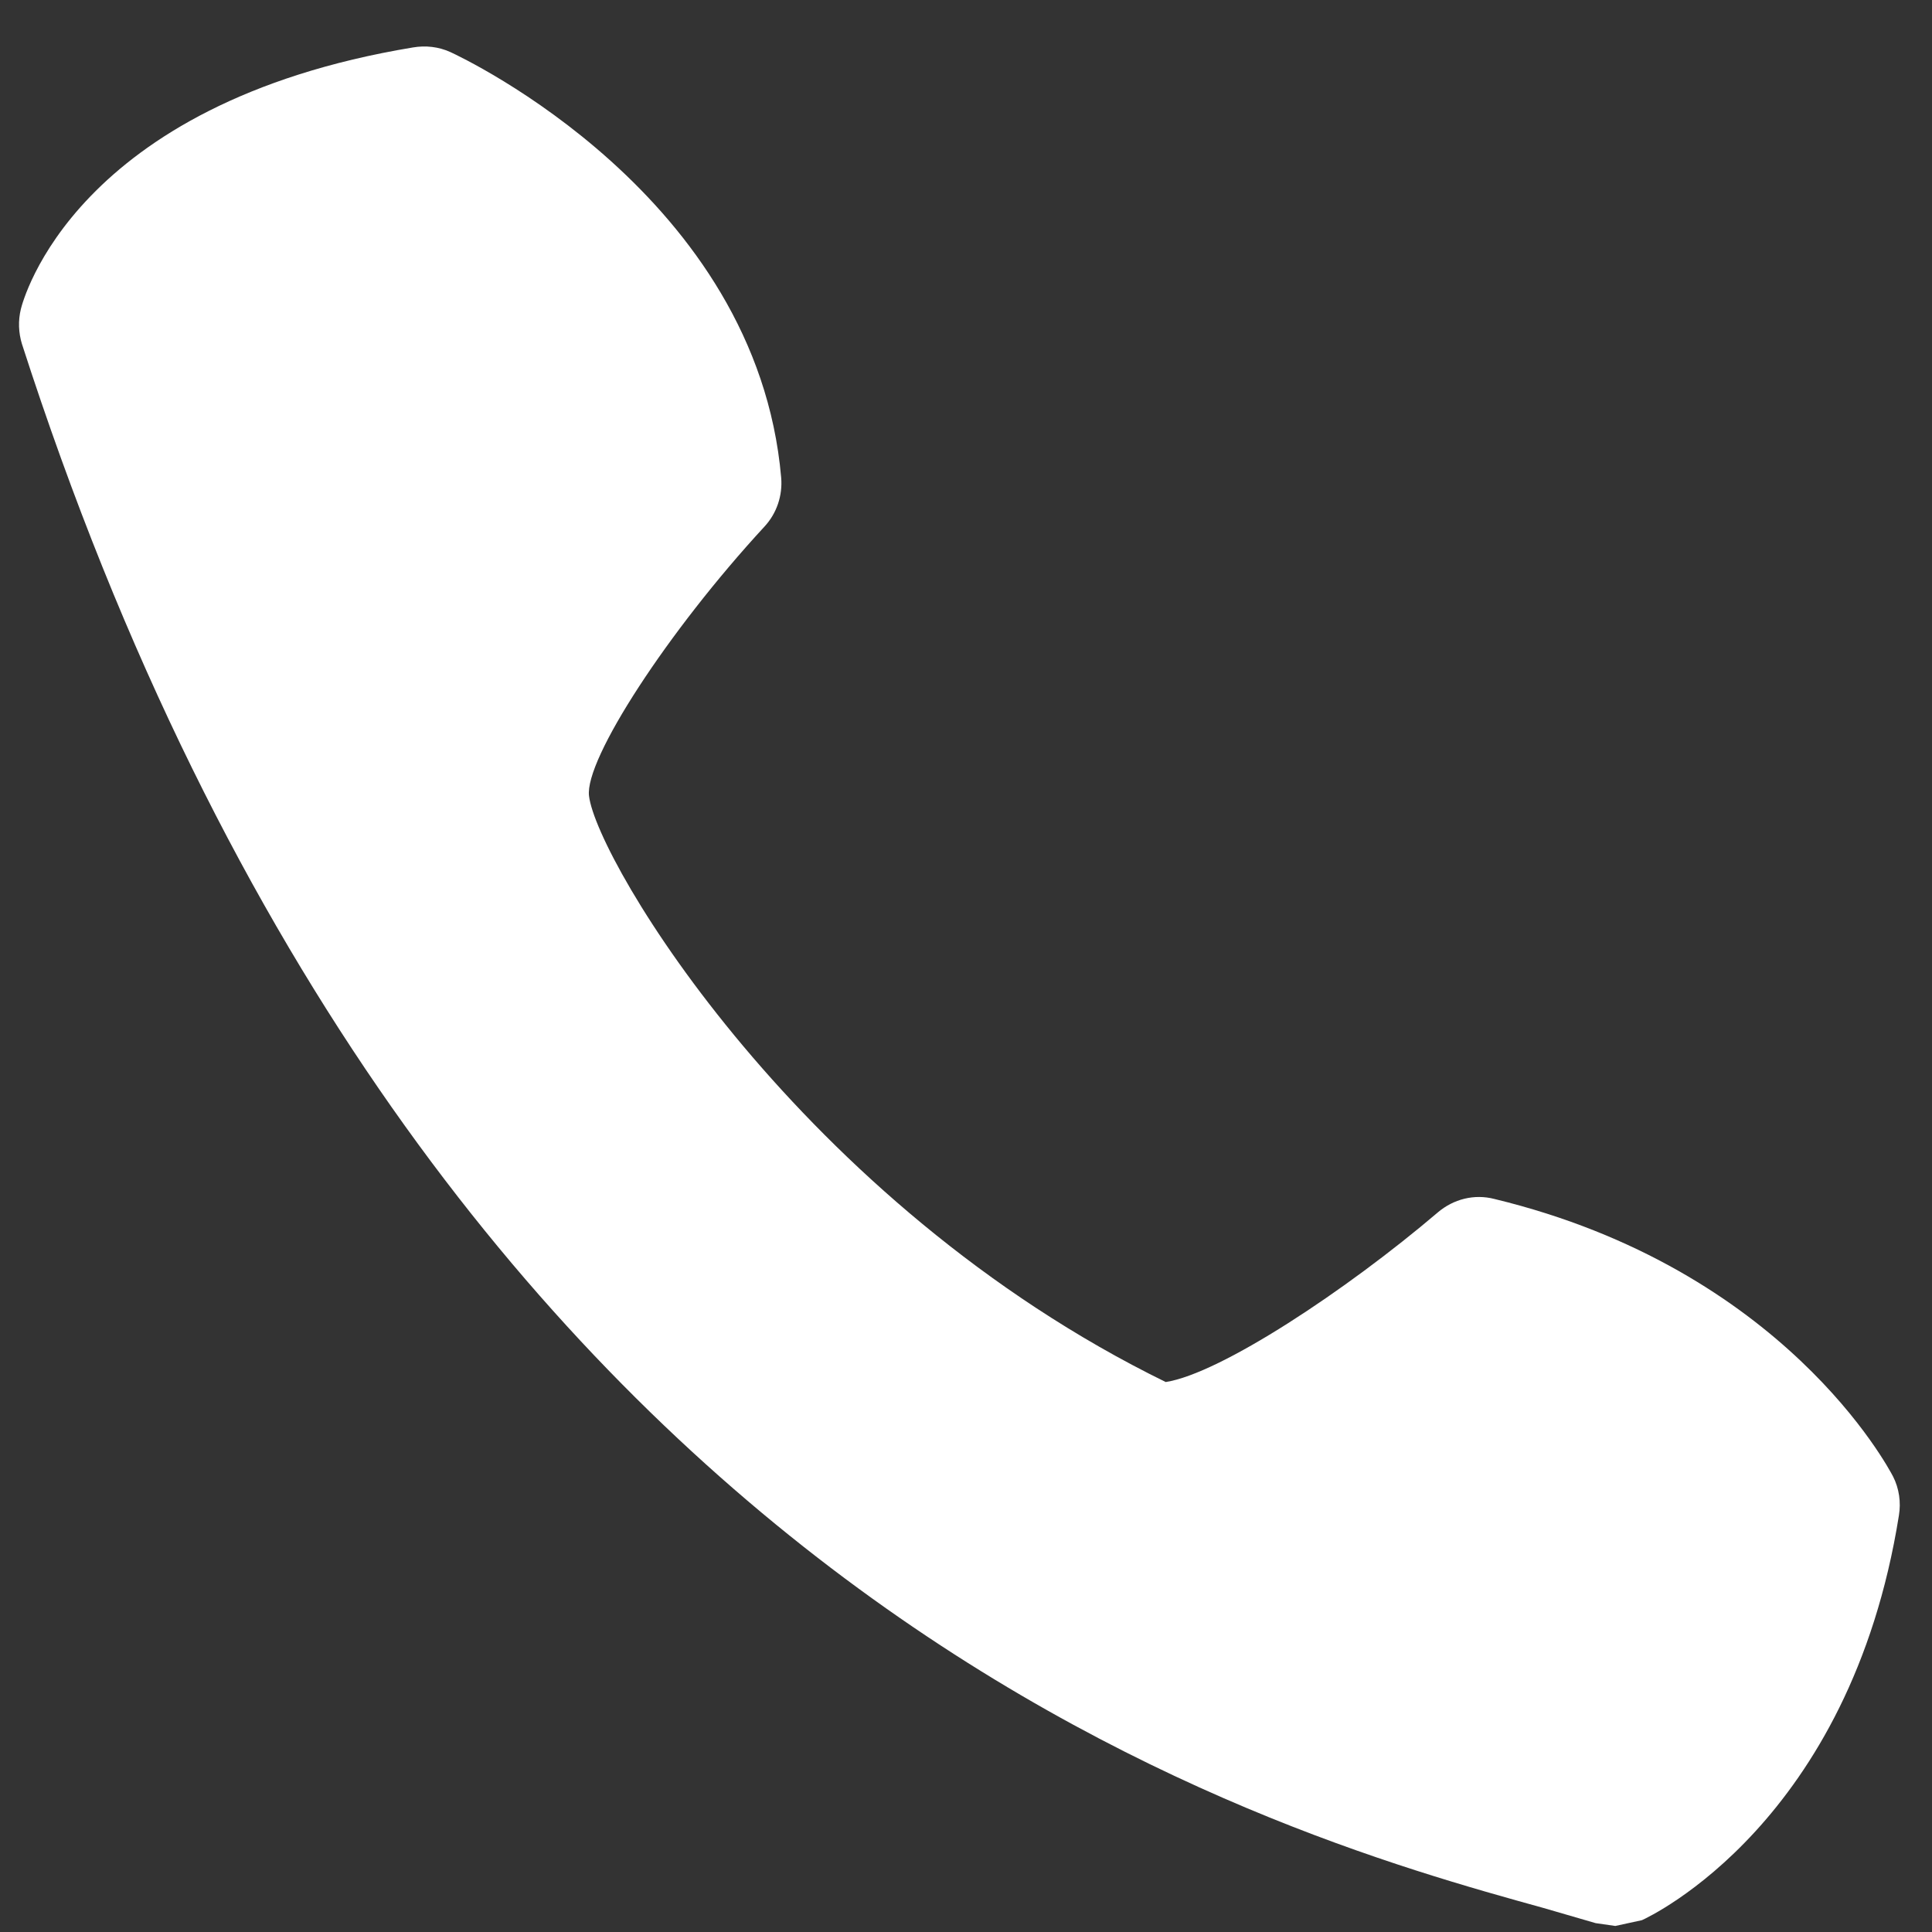 <?xml version="1.0" encoding="utf-8"?>
<!-- Generator: Adobe Illustrator 16.2.0, SVG Export Plug-In . SVG Version: 6.00 Build 0)  -->
<!DOCTYPE svg PUBLIC "-//W3C//DTD SVG 1.1//EN" "http://www.w3.org/Graphics/SVG/1.1/DTD/svg11.dtd">
<svg version="1.1" id="Layer_1" xmlns="http://www.w3.org/2000/svg" xmlns:xlink="http://www.w3.org/1999/xlink" x="0px" y="0px"
	 width="24px" height="24px" viewBox="0 0 24 24" enable-background="new 0 0 24 24" xml:space="preserve">
<rect x="0" y="0" width="24" height="24" fill="#333333" stroke="none"/>
<path fill="#FFFFFF" d="M23.516,18.341c-0.055-0.104-1.354-2.576-4.952-3.447c-0.251-0.065-0.509,0.002-0.703,0.167
	c-1.135,0.967-2.702,2.003-3.38,2.107c-4.536-2.221-7.067-6.475-7.164-7.28C7.261,9.433,8.3,7.838,9.496,6.542
	c0.153-0.165,0.227-0.386,0.208-0.609C9.4,2.436,5.75,0.718,5.595,0.647C5.448,0.58,5.288,0.563,5.132,0.589
	C0.917,1.287,0.284,3.738,0.259,3.84C0.224,3.984,0.23,4.133,0.272,4.271c5.026,15.591,15.47,18.48,18.903,19.431l0.647,0.188
	l0.244,0.035l0.331-0.072c0.105-0.047,2.585-1.215,3.192-5.028C23.616,18.662,23.592,18.49,23.516,18.341z"/>
</svg>

